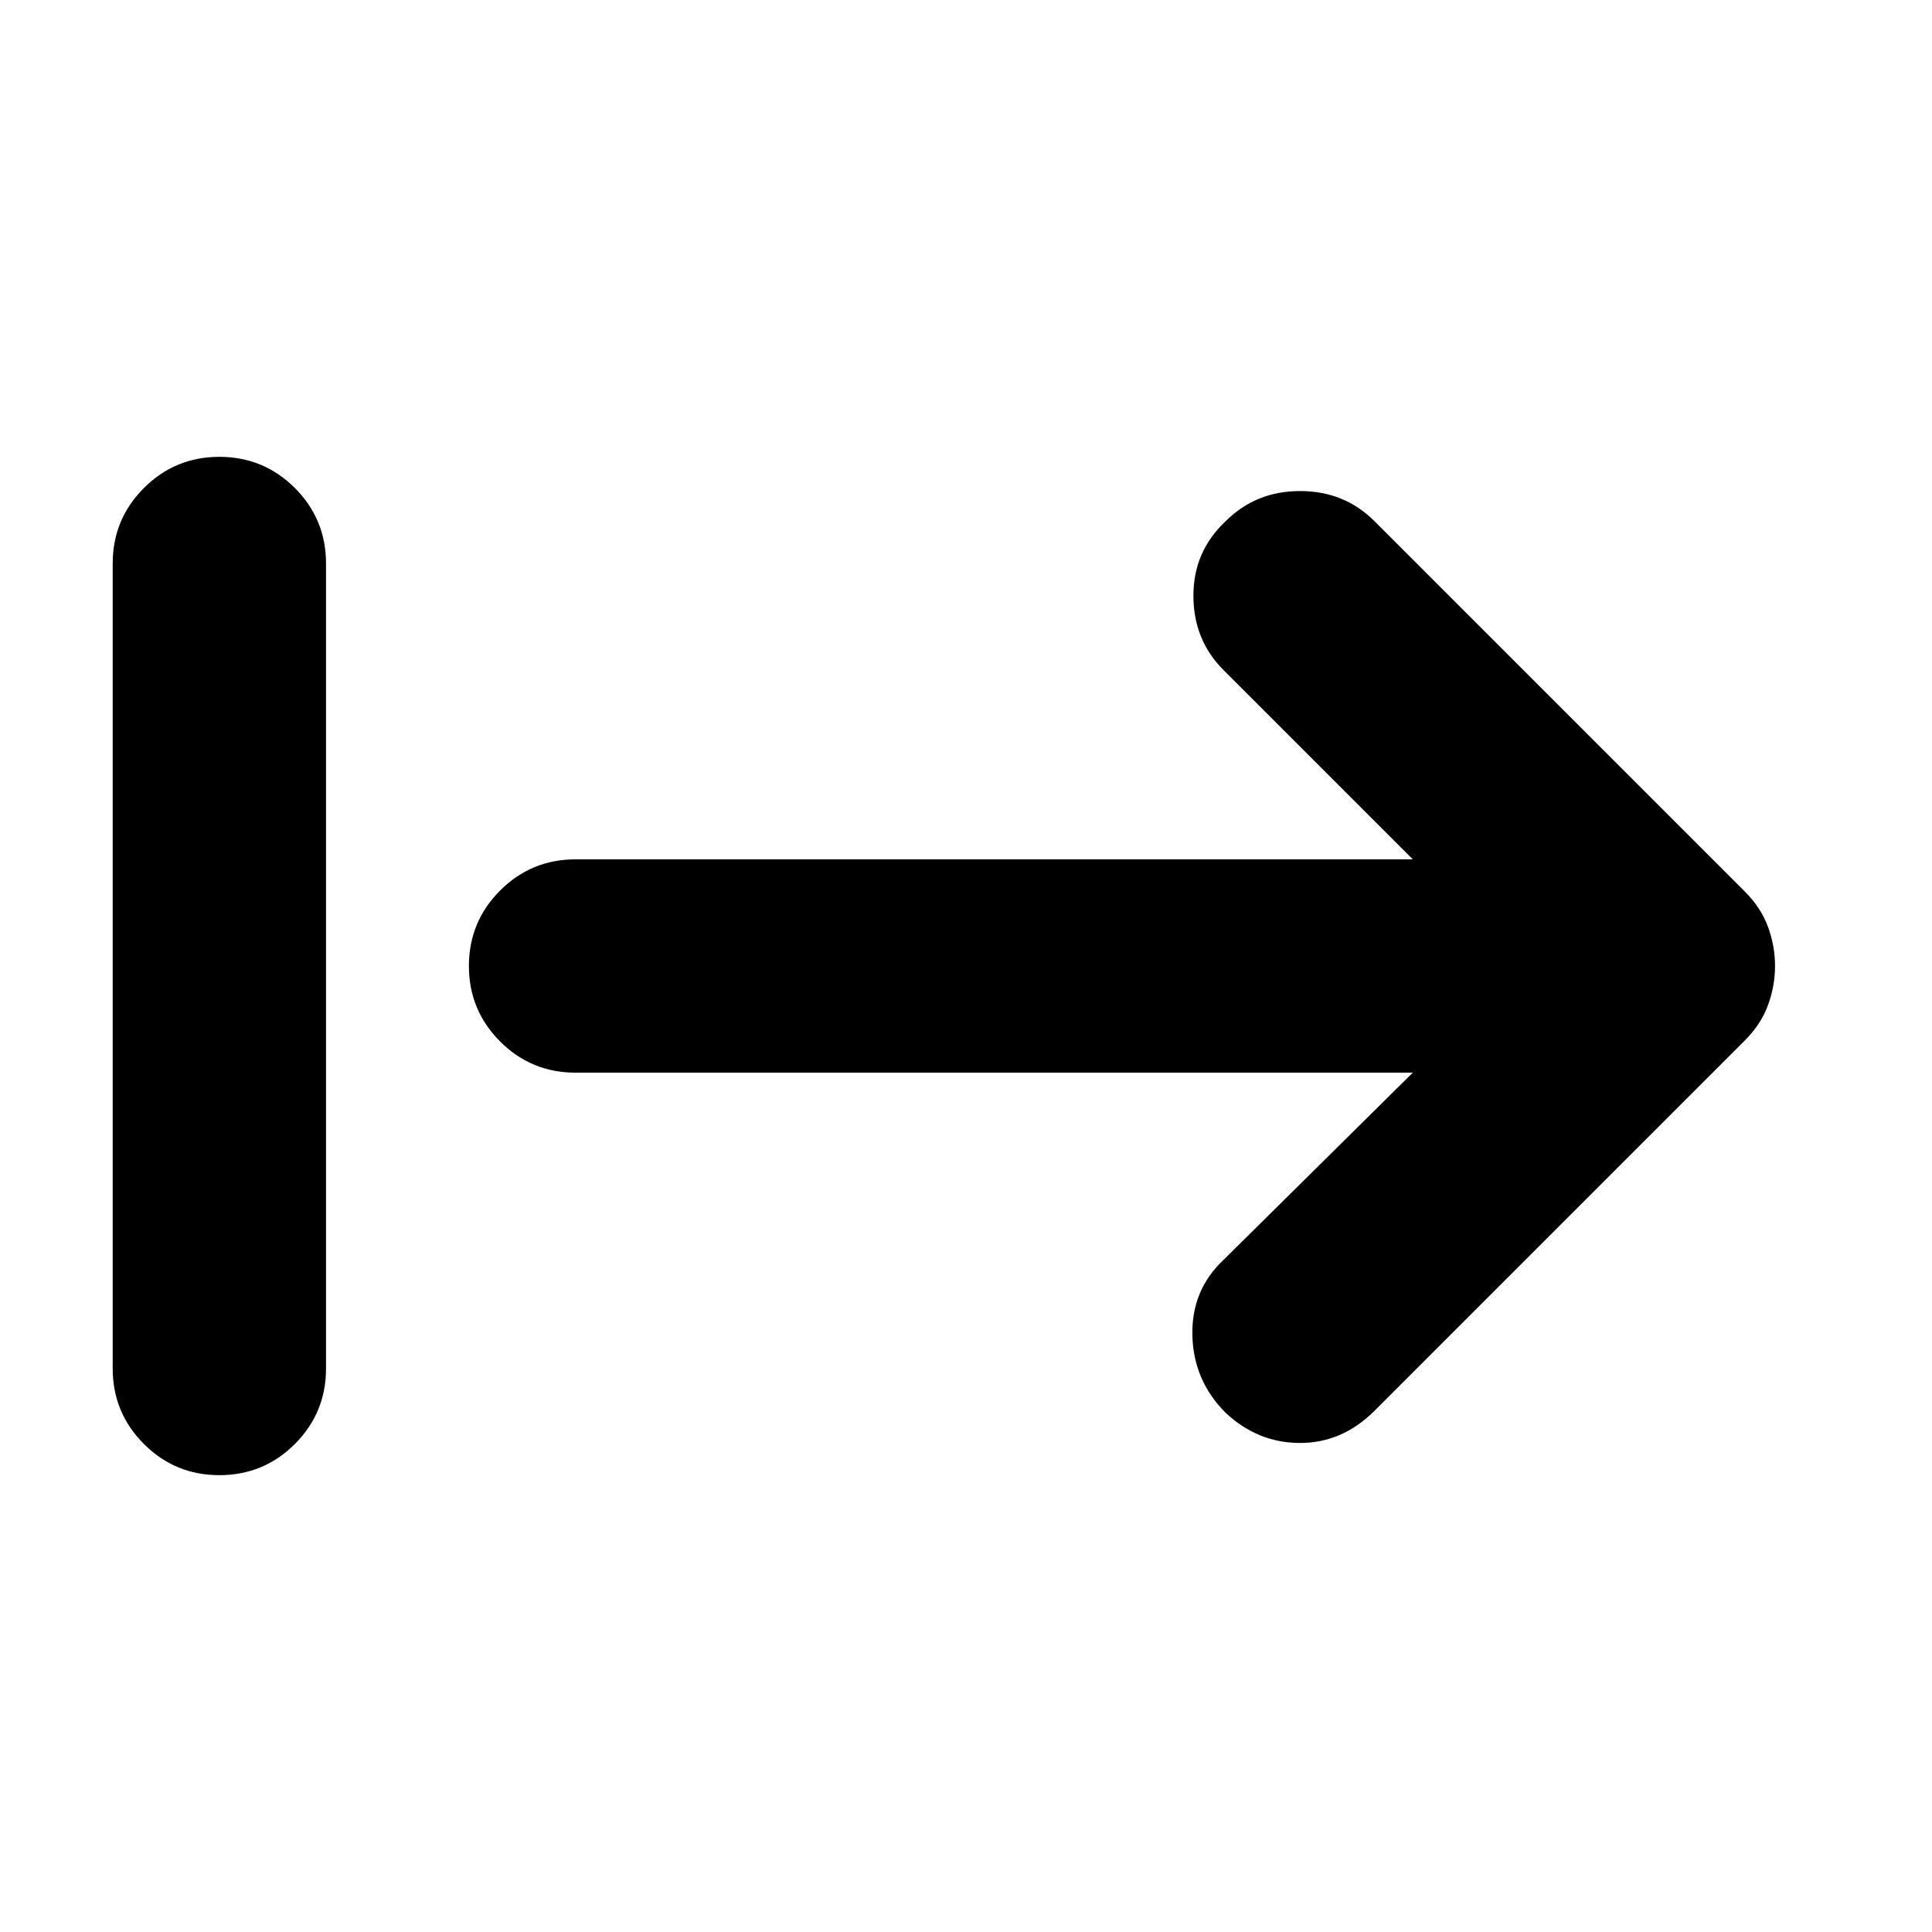 <svg xmlns="http://www.w3.org/2000/svg" height="24" width="24"><path d="M15.225 17.55q-.4-.4-.413-.963-.012-.562.388-.937l2.35-2.325H7.15q-.55 0-.937-.387-.388-.388-.388-.938 0-.55.388-.938.387-.387.937-.387h10.4l-2.35-2.35q-.375-.375-.375-.925t.4-.925q.375-.375.925-.375t.925.375l4.6 4.6q.2.2.287.437.088.238.088.488t-.088.488q-.087.237-.287.437l-4.6 4.6q-.4.4-.925.4t-.925-.375Zm-12.5.775q-.55 0-.937-.387Q1.4 17.55 1.4 17V7q0-.55.388-.938.387-.387.937-.387t.938.387q.387.388.387.938v10q0 .55-.387.938-.388.387-.938.387Z"/></svg>